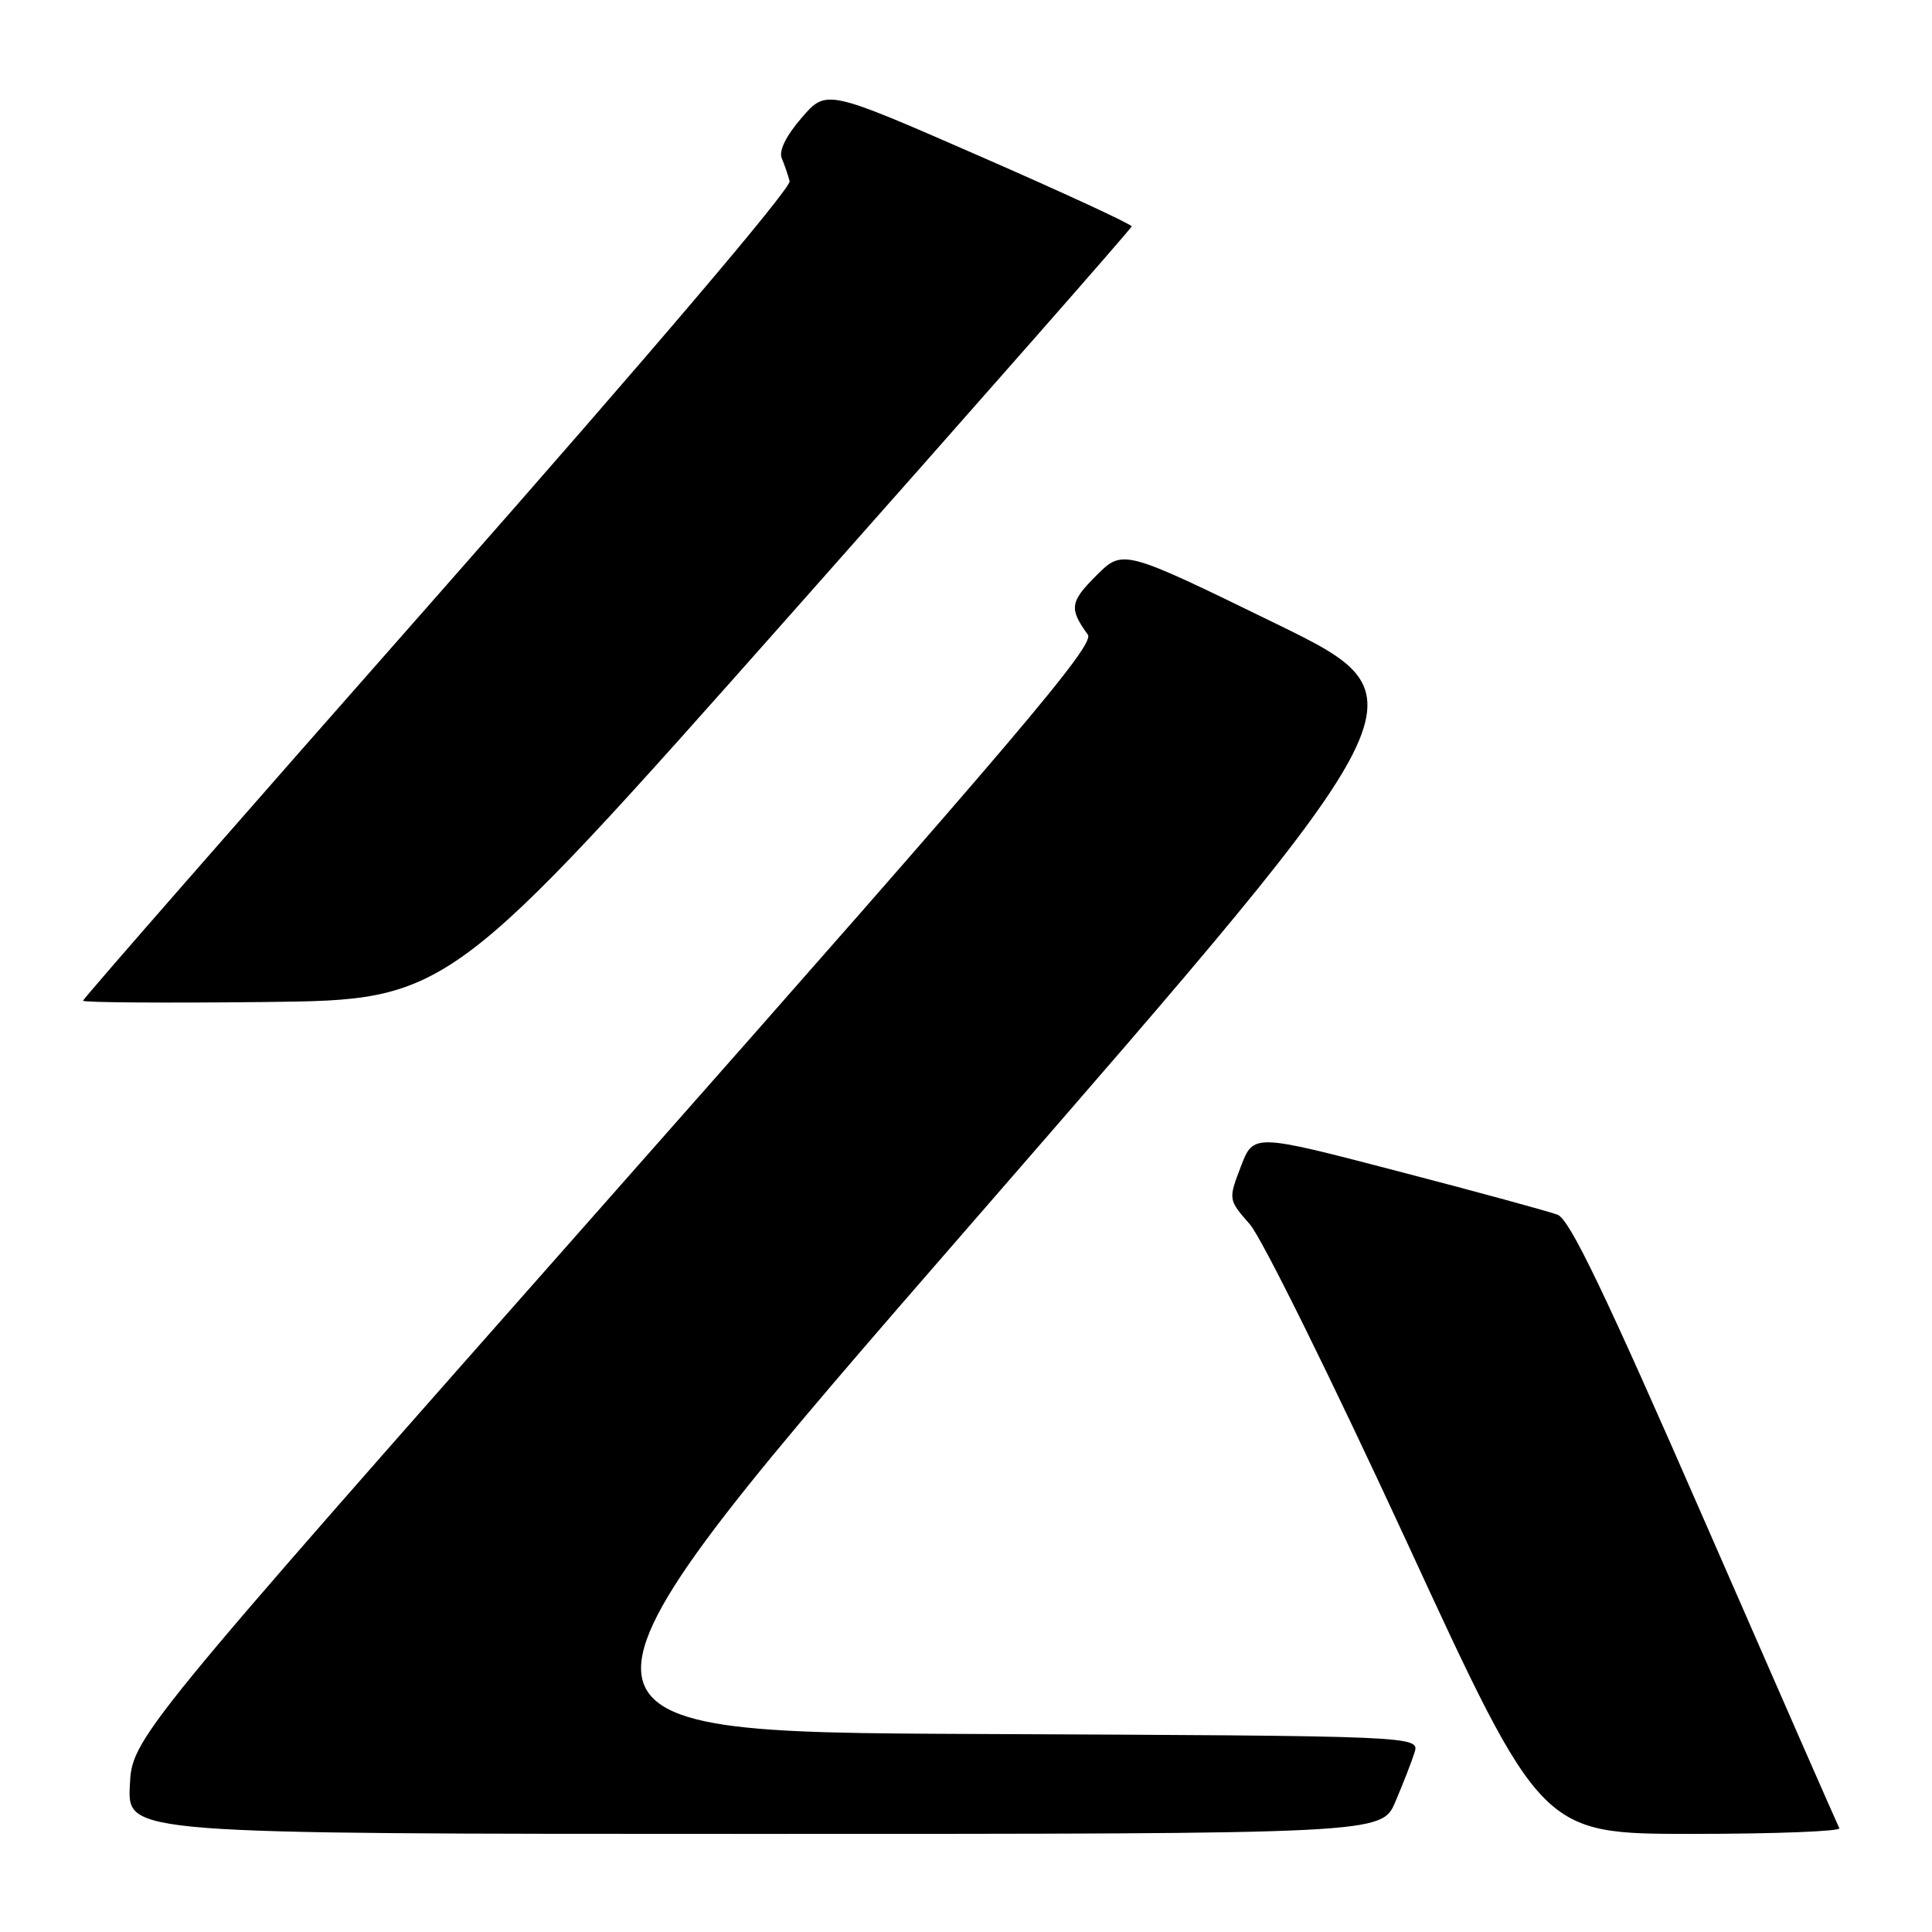 <?xml version="1.0" encoding="UTF-8" standalone="no"?>
<!DOCTYPE svg PUBLIC "-//W3C//DTD SVG 1.1//EN" "http://www.w3.org/Graphics/SVG/1.1/DTD/svg11.dtd" >
<svg xmlns="http://www.w3.org/2000/svg" xmlns:xlink="http://www.w3.org/1999/xlink" version="1.1" viewBox="0 0 256 256">
 <g >
 <path fill="currentColor"
d=" M 184.89 238.75 C 185.89 236.41 187.03 233.49 187.42 232.26 C 188.13 230.02 188.13 230.02 129.13 229.76 C 70.12 229.50 70.12 229.50 129.70 161.00 C 189.27 92.50 189.27 92.50 169.03 82.62 C 148.79 72.74 148.79 72.74 145.25 76.28 C 141.77 79.76 141.65 80.65 144.14 84.09 C 145.11 85.43 135.15 97.17 81.40 157.99 C 17.50 230.30 17.50 230.30 17.20 236.65 C 16.91 243.00 16.91 243.00 99.99 243.00 C 183.07 243.00 183.07 243.00 184.89 238.75 Z  M 243.72 242.25 C 243.50 241.84 235.48 223.56 225.91 201.64 C 212.65 171.28 208.00 161.58 206.39 160.96 C 205.22 160.52 195.68 157.91 185.18 155.18 C 166.09 150.20 166.09 150.20 164.42 154.57 C 162.75 158.95 162.75 158.95 165.62 162.24 C 167.21 164.05 176.54 182.96 186.38 204.26 C 204.25 243.00 204.25 243.00 224.18 243.00 C 235.15 243.00 243.94 242.66 243.72 242.25 Z  M 104.68 81.50 C 129.55 53.45 149.93 30.27 149.95 30.00 C 149.98 29.73 140.88 25.52 129.75 20.66 C 109.50 11.81 109.50 11.81 106.22 15.61 C 104.17 17.98 103.18 19.98 103.58 20.95 C 103.94 21.80 104.41 23.18 104.63 24.00 C 104.87 24.90 86.19 46.87 58.02 78.83 C 32.16 108.16 11.00 132.35 11.00 132.60 C 11.00 132.84 21.90 132.92 35.22 132.77 C 59.45 132.50 59.45 132.50 104.68 81.50 Z "/>
</g>
</svg>